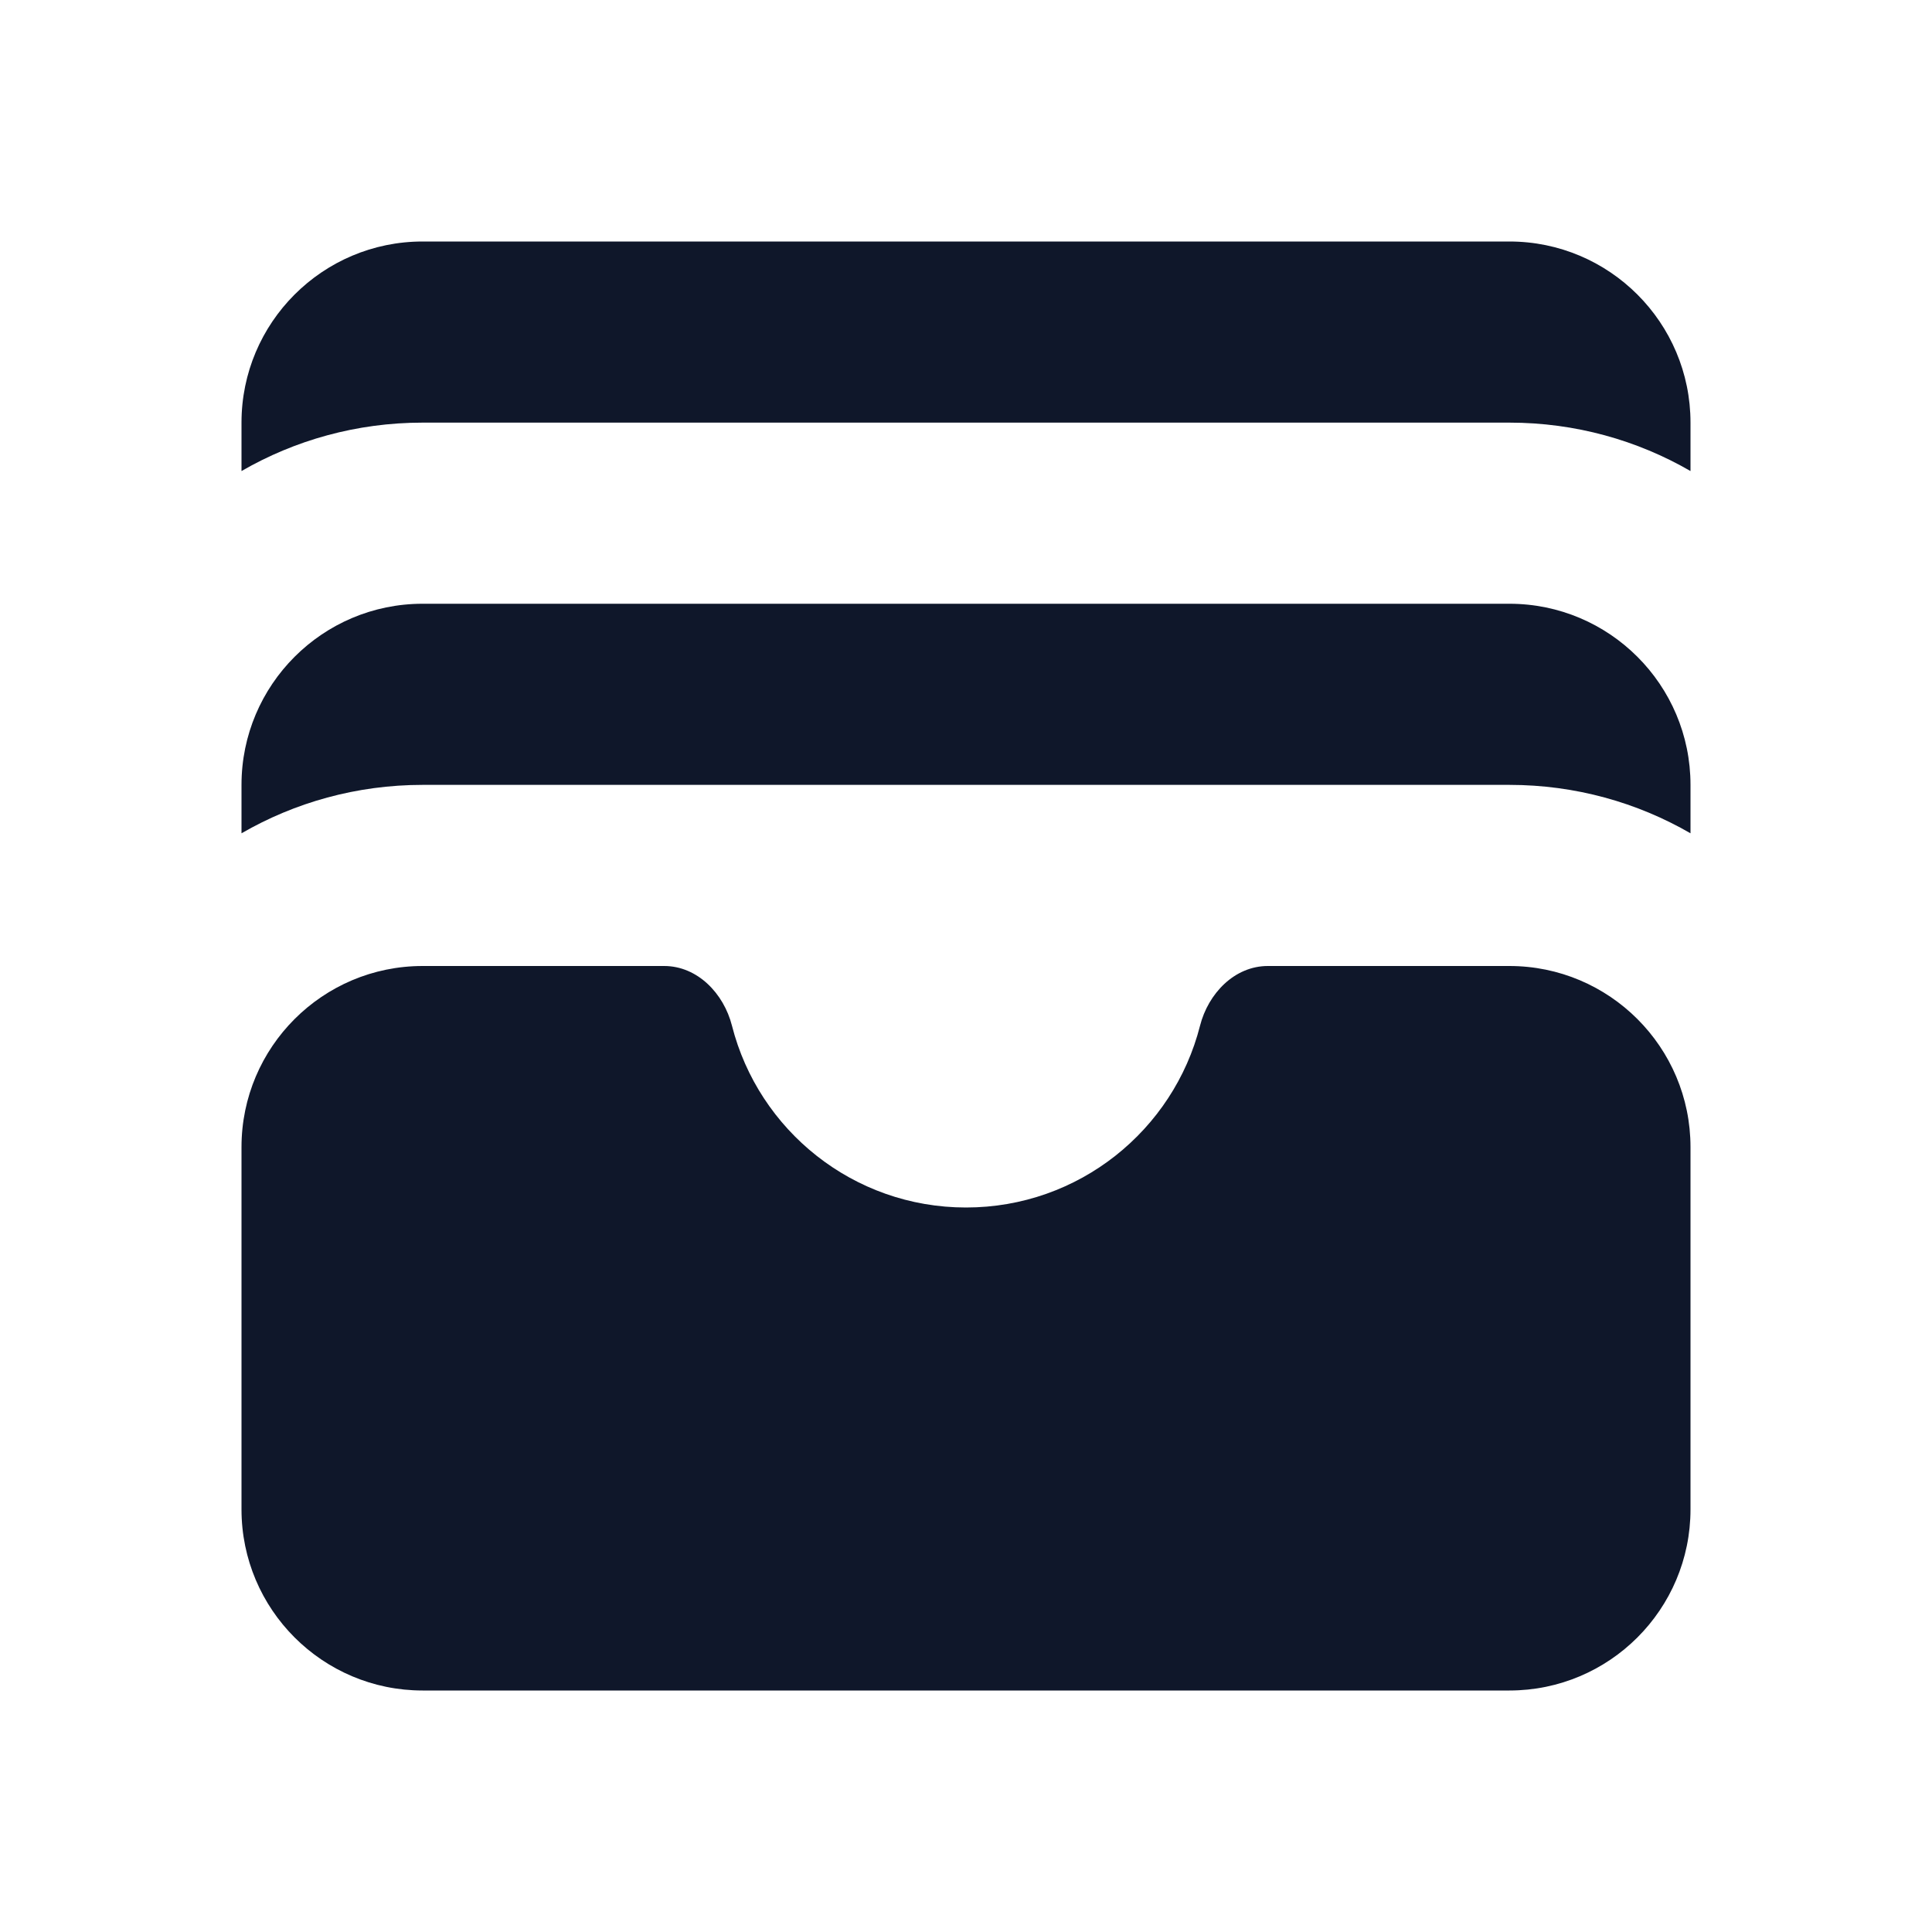 <svg width="16" height="16" viewBox="0 0 16 16" fill="none" xmlns="http://www.w3.org/2000/svg">
<path d="M2 3.5C2 2.672 2.672 2 3.5 2H12.5C13.328 2 14 2.672 14 3.5V3.901C13.559 3.646 13.046 3.5 12.5 3.5H3.5C2.954 3.5 2.441 3.646 2 3.901V3.5Z" fill="#0F172A"/>
<path d="M3.5 5C2.672 5 2 5.672 2 6.5V6.901C2.441 6.646 2.954 6.5 3.5 6.5H12.5C13.046 6.5 13.559 6.646 14 6.901V6.5C14 5.672 13.328 5 12.5 5H3.5Z" fill="#0F172A"/>
<path d="M8 10C8.934 10 9.718 9.36 9.938 8.495C10.006 8.227 10.224 8 10.5 8H12.5C13.328 8 14 8.672 14 9.5V12.5C14 13.328 13.328 14 12.5 14H3.5C2.672 14 2 13.328 2 12.5V9.5C2 8.672 2.672 8 3.5 8H5.5C5.776 8 5.994 8.227 6.062 8.495C6.282 9.36 7.066 10 8 10Z" fill="#0F172A"/>
</svg>
